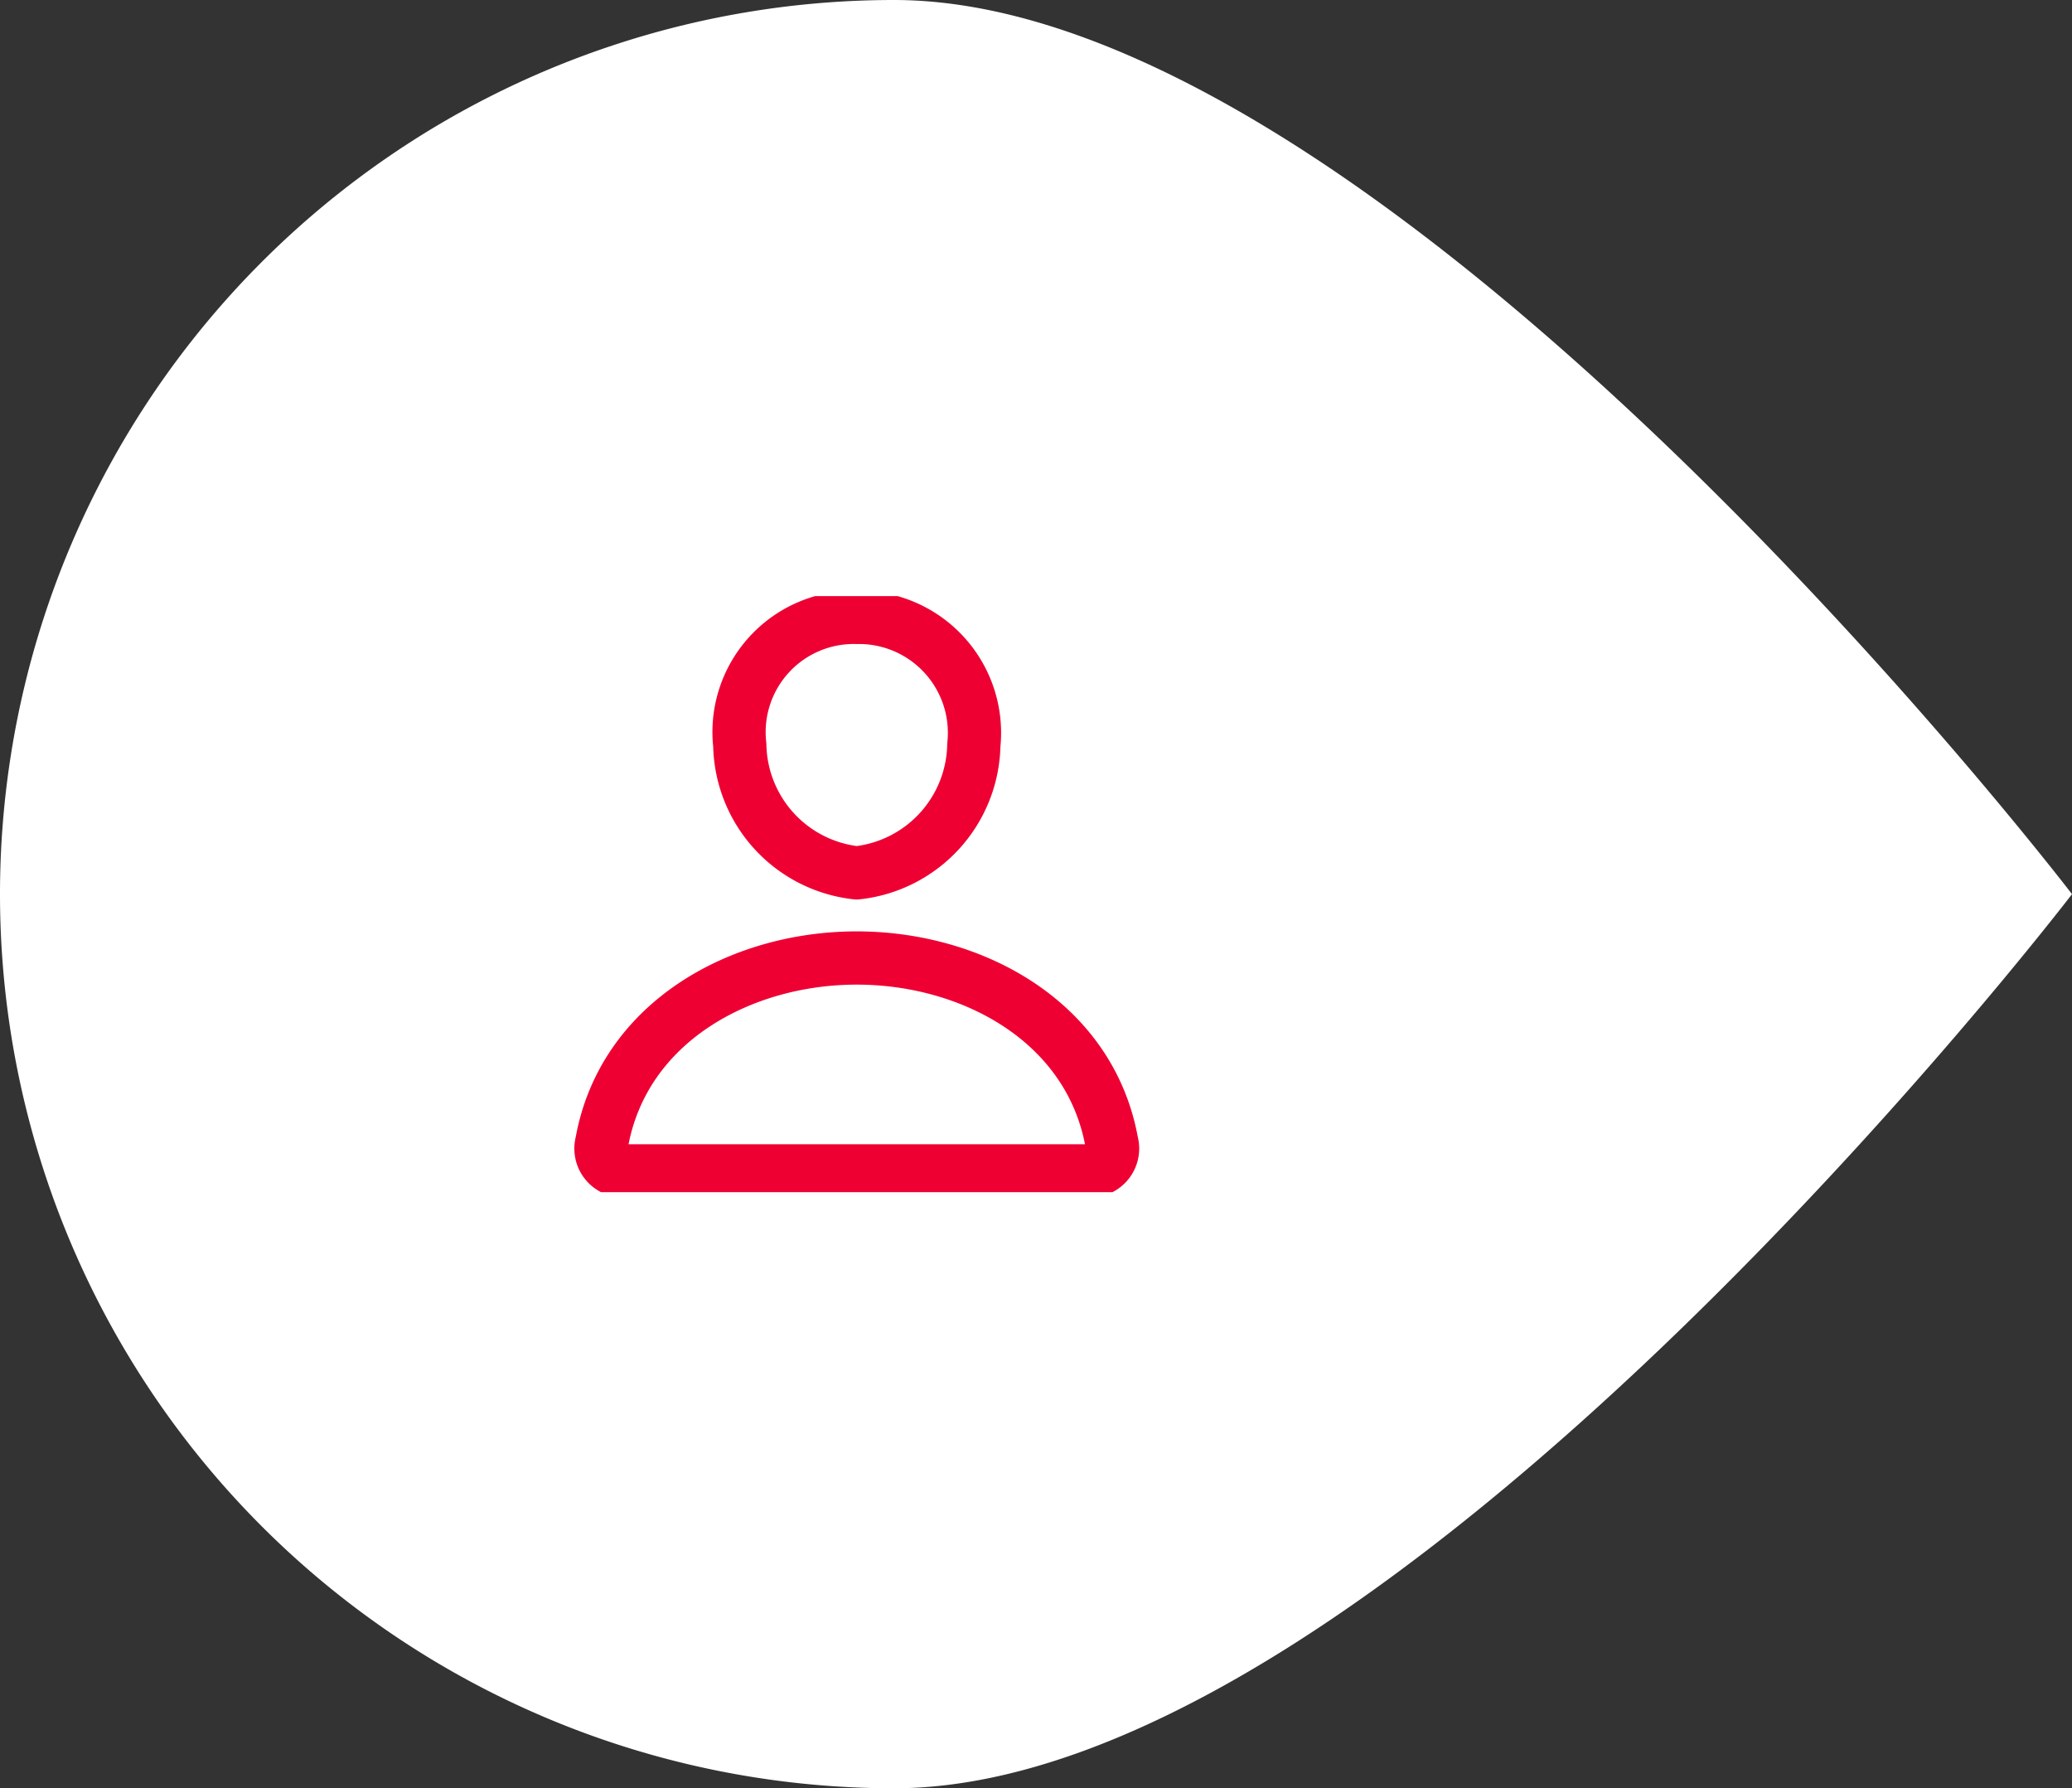 <svg xmlns="http://www.w3.org/2000/svg" xmlns:xlink="http://www.w3.org/1999/xlink" width="55.624" height="48" viewBox="0 0 55.624 48">
  <rect x="0" y="0" width="55.624" height="48" fill="#333333" stroke="none"/>
  <defs>
    <clipPath id="clip-path">
      <rect id="Rectangle_5008" data-name="Rectangle 5008" width="16" height="16" transform="translate(37 294)" fill="#fff" stroke="#707070" stroke-width="1"/>
    </clipPath>
  </defs>
  <g id="Group_2849" data-name="Group 2849" transform="translate(-24 -282)">
    <path id="Path_46839" data-name="Path 46839" d="M24,0C37.255,0,55.624,24,55.624,24S37.255,48,24,48A24,24,0,0,1,24,0Z" transform="translate(24 282)" fill="#fff"/>
    <g id="Mask_Group_643" data-name="Mask Group 643" transform="translate(2 4)" clip-path="url(#clip-path)">
      <g id="person-outline_1_" data-name="person-outline (1)" transform="translate(38.143 294.572)">
        <path id="Path_46840" data-name="Path 46840" d="M13.783,5.571A3.52,3.52,0,0,1,10.64,9,3.517,3.517,0,0,1,7.5,5.571,3.08,3.08,0,0,1,10.64,2.143,3.1,3.1,0,0,1,13.783,5.571Z" transform="translate(-3.783 -2.143)" fill="none" stroke="#e03" stroke-linecap="round" stroke-linejoin="round" stroke-width="1.429"/>
        <path id="Path_46841" data-name="Path 46841" d="M9.714,13.571c-3.107,0-6.261,1.714-6.844,4.95a.6.6,0,0,0,.559.764H16a.6.6,0,0,0,.559-.764C15.975,15.286,12.821,13.571,9.714,13.571Z" transform="translate(-2.857 -4.429)" fill="none" stroke="#e03" stroke-miterlimit="10" stroke-width="1.429"/>
      </g>
    </g>
  </g>
</svg>

